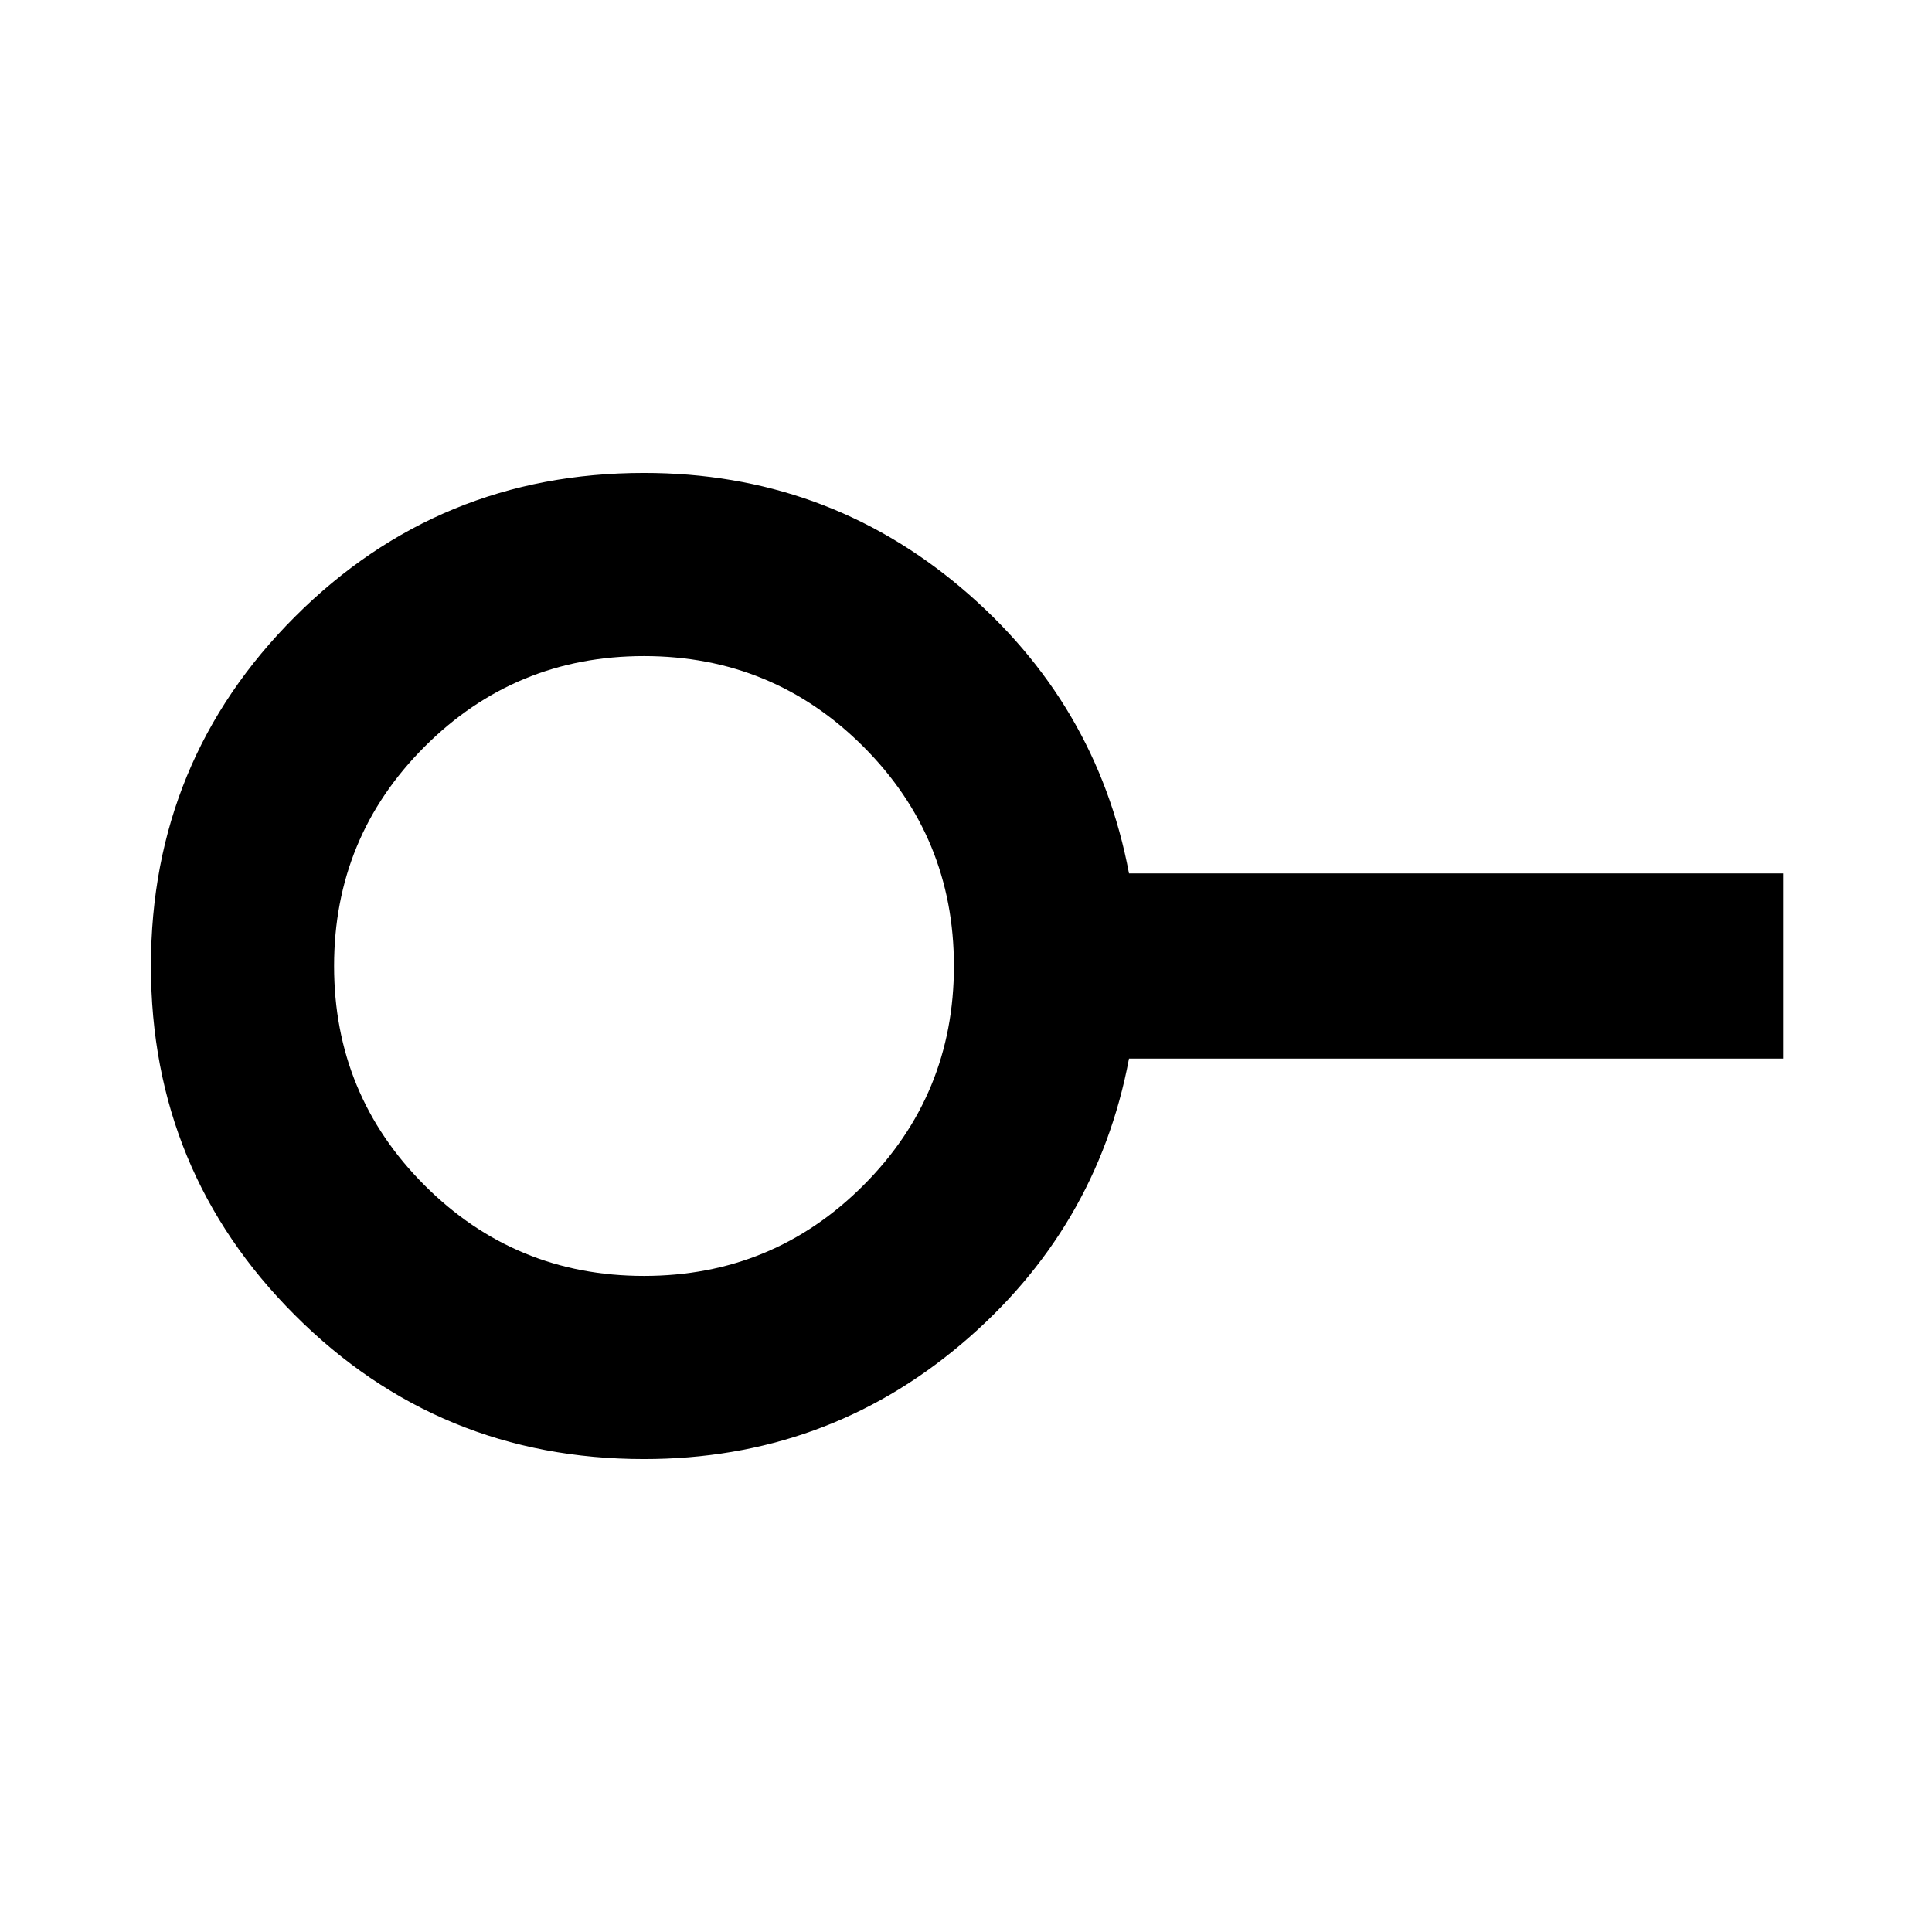 <svg xmlns="http://www.w3.org/2000/svg" height="24" width="24"><path d="M8 15.85q1.6 0 2.725-1.125T11.85 12q0-1.6-1.125-2.725T8 8.15q-1.6 0-2.725 1.125T4.15 12q0 1.6 1.125 2.725T8 15.85Zm0 2.275q-2.55 0-4.337-1.788Q1.875 14.55 1.875 12t1.788-4.338Q5.45 5.875 8 5.875q2.25 0 3.938 1.425 1.687 1.425 2.087 3.55h8.125v2.3h-8.125q-.4 2.125-2.087 3.55Q10.25 18.125 8 18.125ZM8 12Z"/></svg>